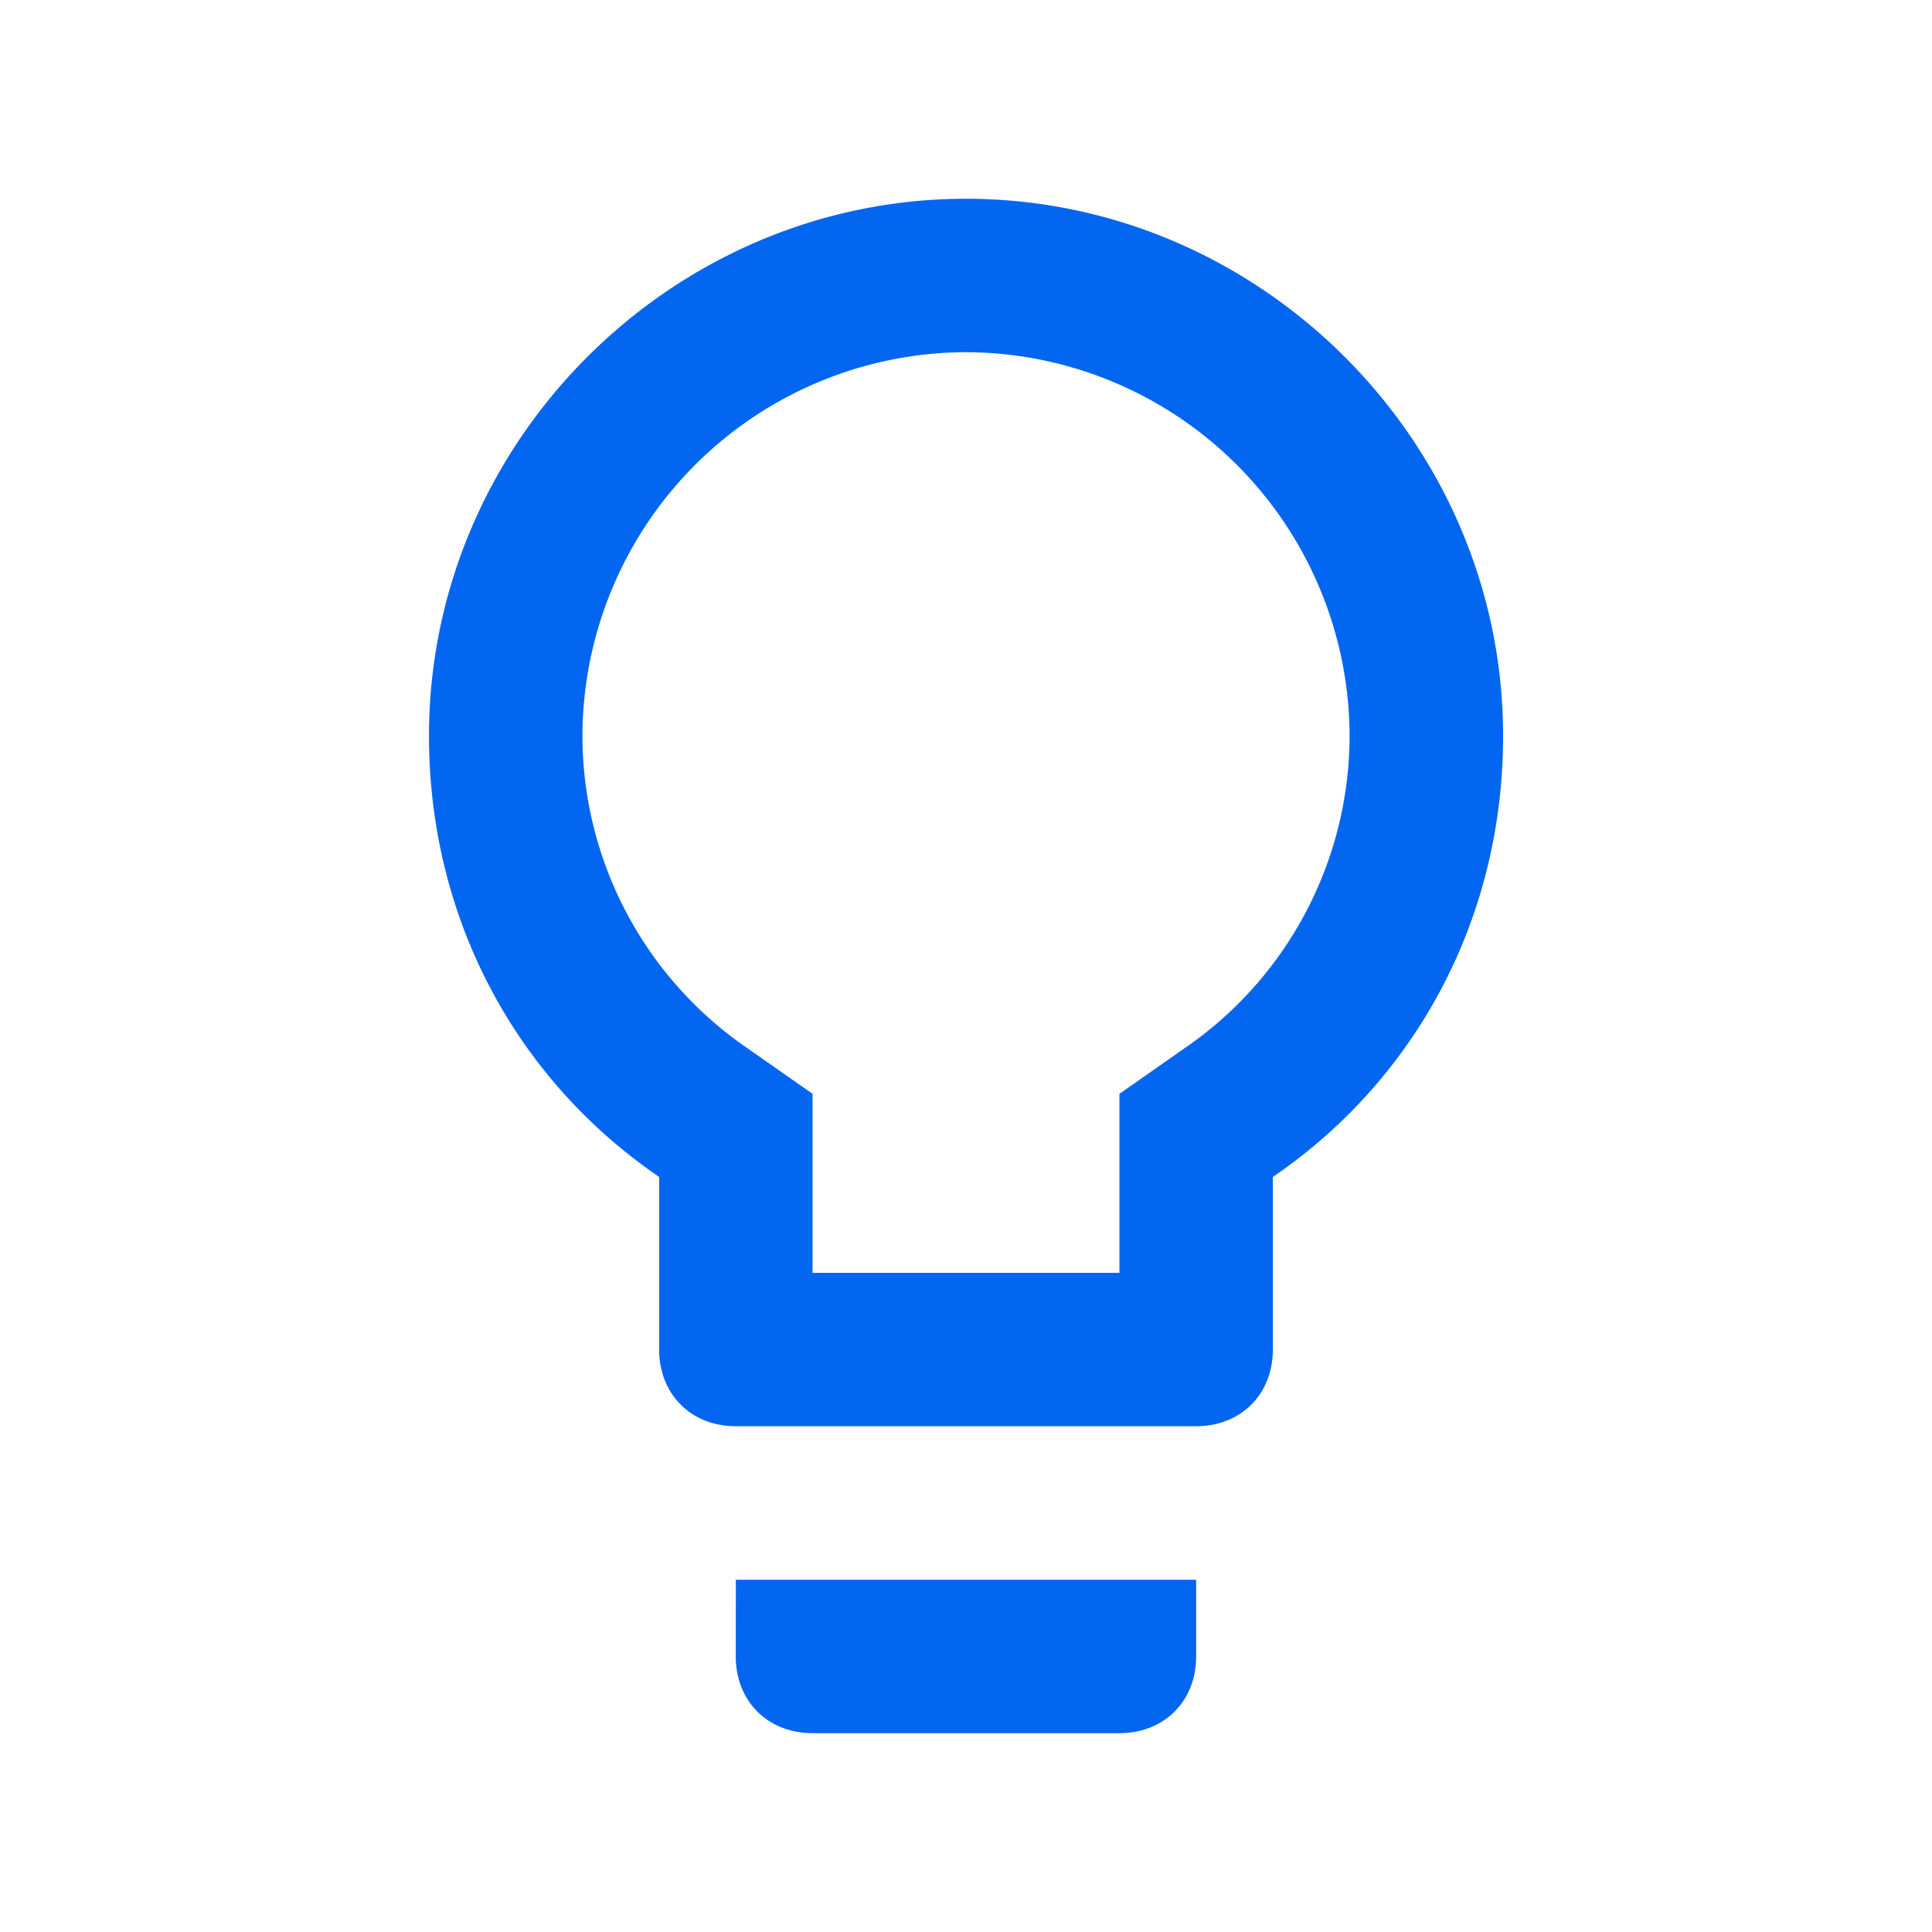<?xml version="1.0" standalone="no"?><!DOCTYPE svg PUBLIC "-//W3C//DTD SVG 1.1//EN" "http://www.w3.org/Graphics/SVG/1.1/DTD/svg11.dtd"><svg t="1737707044347" class="icon" viewBox="0 0 1024 1024" version="1.1" xmlns="http://www.w3.org/2000/svg" p-id="4447" xmlns:xlink="http://www.w3.org/1999/xlink" width="32" height="32"><path d="M389.973 877.952c0 23.723 16.981 40.661 40.704 40.661h162.645c23.723 0 40.661-16.939 40.661-40.661v-40.661H390.016zM512 105.344c-155.861 0-284.629 128.768-284.629 284.629 0 98.261 47.445 182.997 121.984 233.813v91.477c0 23.723 16.939 40.661 40.661 40.661h243.968c23.723 0 40.661-16.939 40.661-40.661V623.787c74.539-50.816 122.027-135.552 122.027-233.813 0-155.861-128.811-284.629-284.672-284.629z m115.2 450.688l-33.877 23.723v94.891h-162.645v-94.891l-33.877-23.723A201.045 201.045 0 0 1 308.693 389.973 203.947 203.947 0 0 1 512 186.667a203.947 203.947 0 0 1 203.307 203.307 201.045 201.045 0 0 1-88.107 166.059z" fill="#0366f1" p-id="4448"></path></svg>
